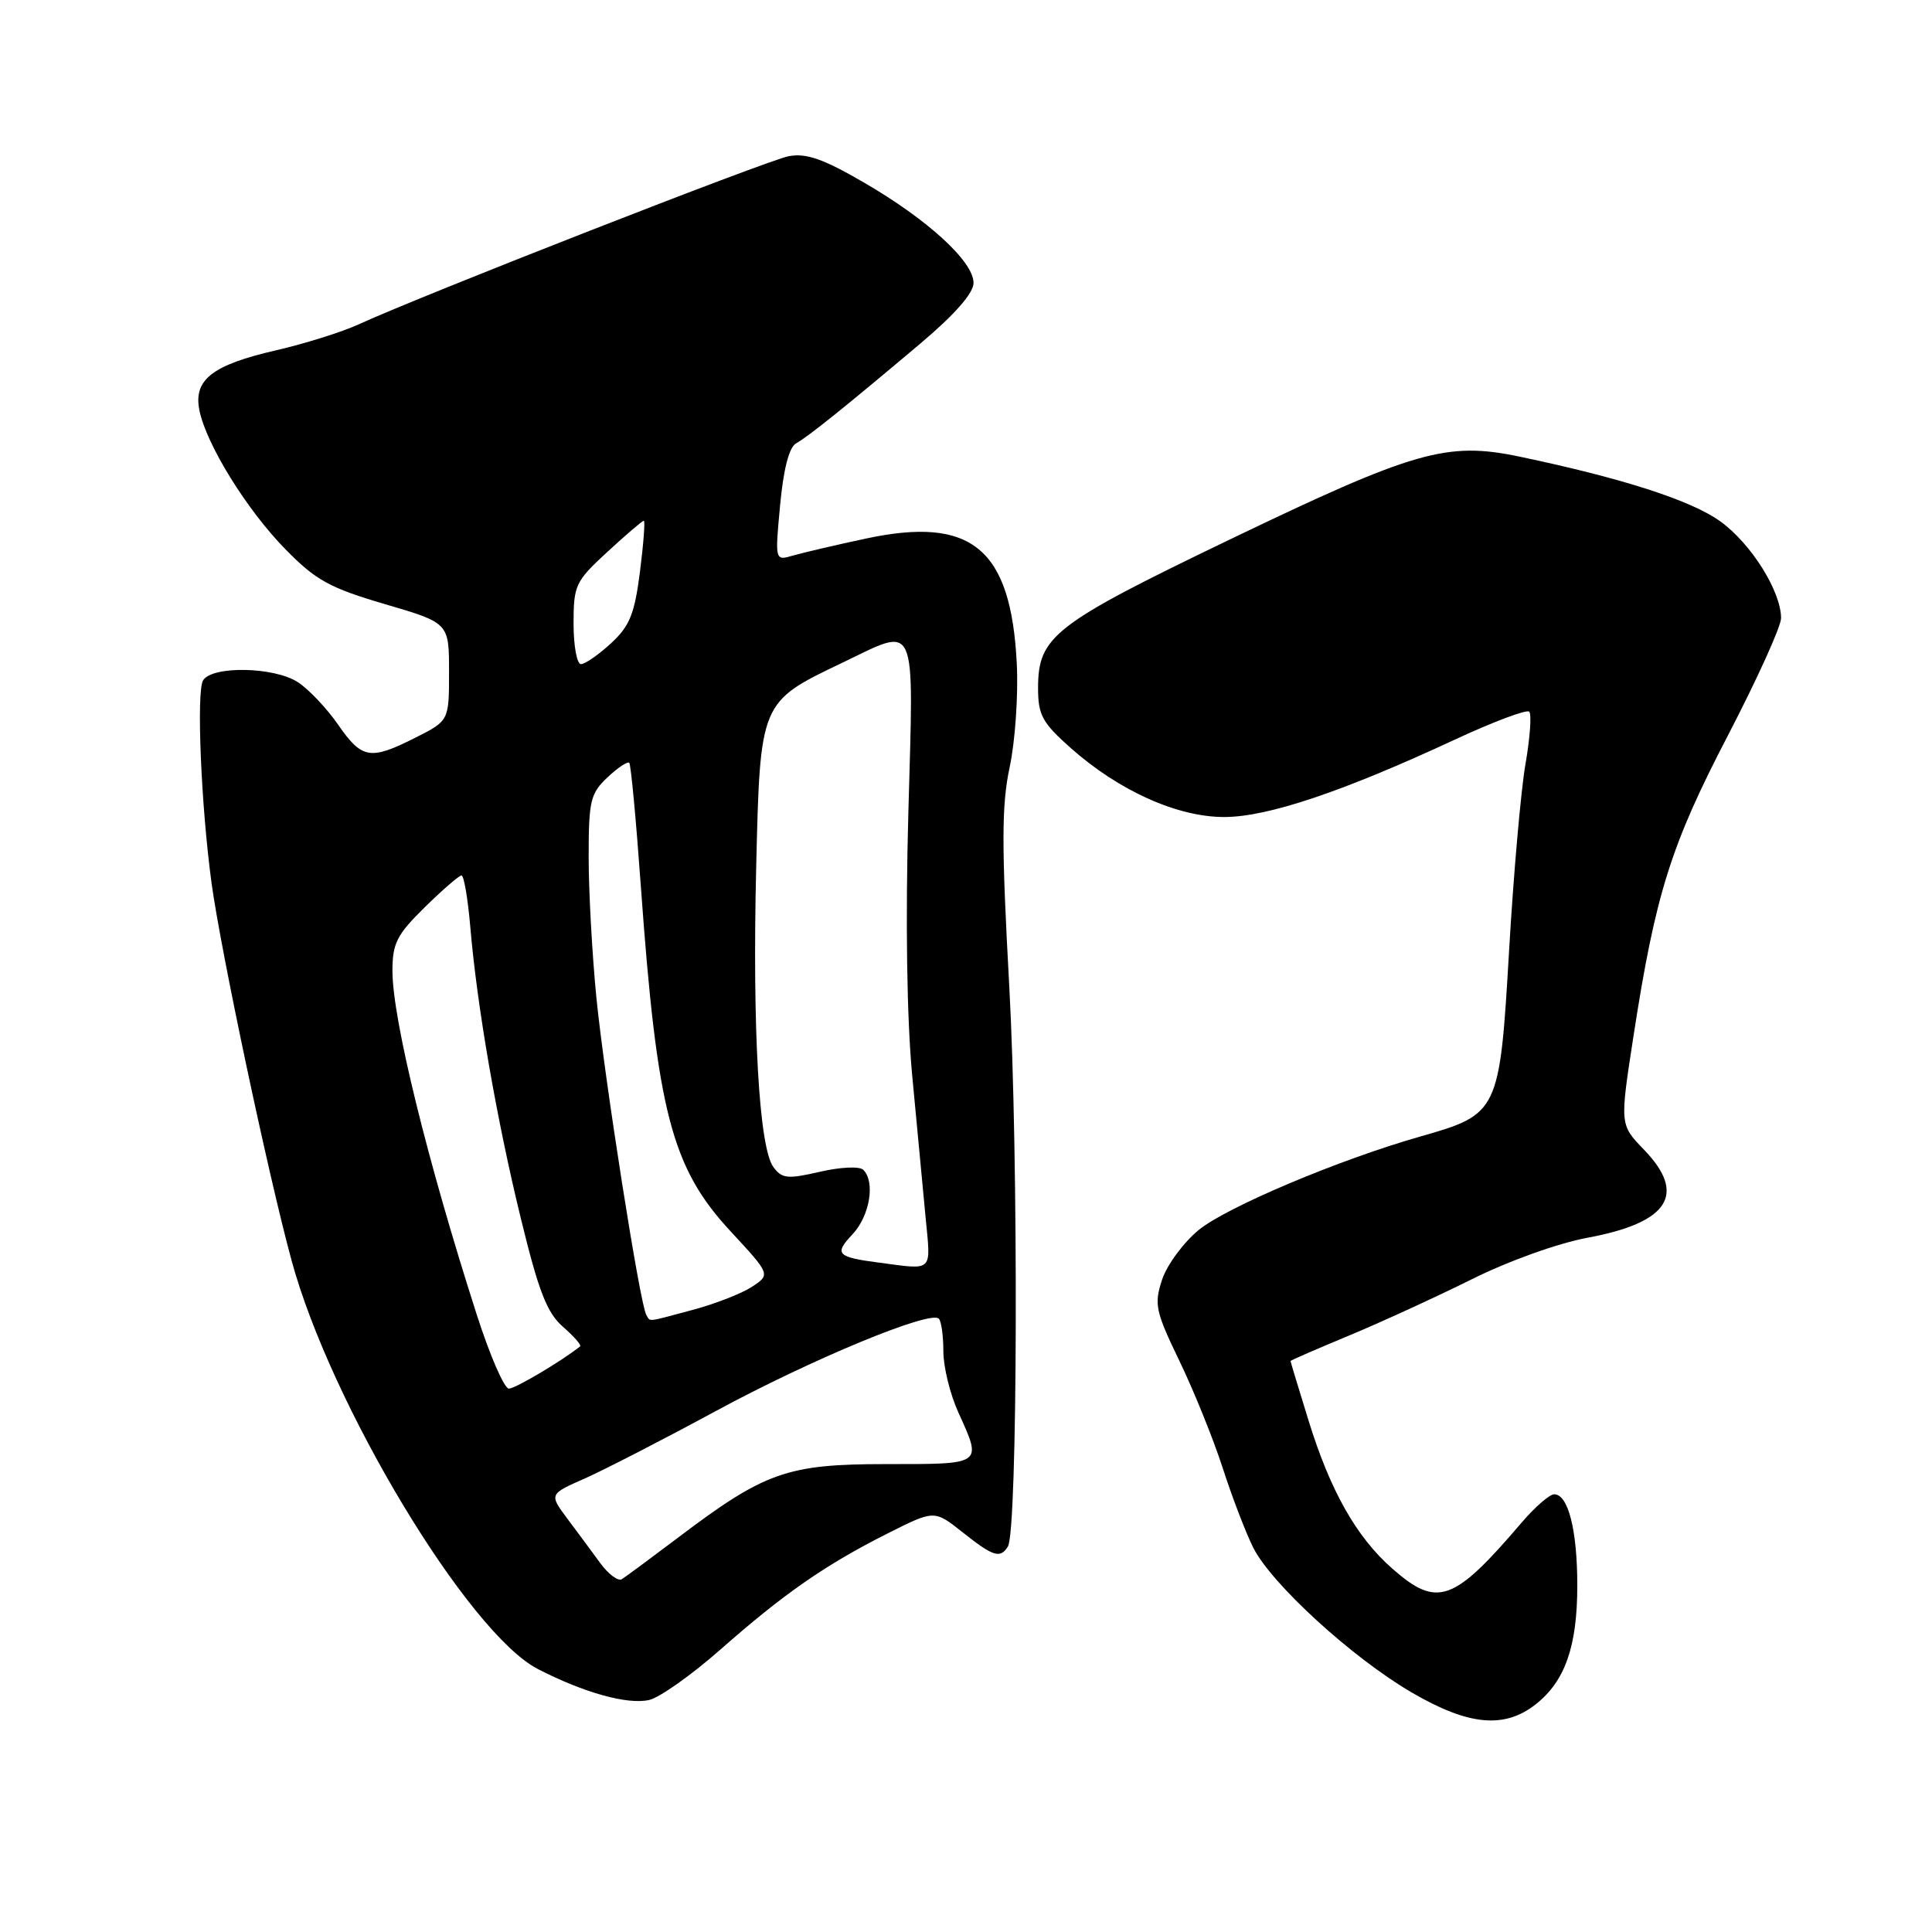 <?xml version="1.0" encoding="UTF-8" standalone="no"?>
<!DOCTYPE svg PUBLIC "-//W3C//DTD SVG 1.1//EN" "http://www.w3.org/Graphics/SVG/1.1/DTD/svg11.dtd" >
<svg xmlns="http://www.w3.org/2000/svg" xmlns:xlink="http://www.w3.org/1999/xlink" version="1.1" viewBox="0 0 256 256">
 <g >
 <path fill="currentColor"
d=" M 203.49 225.83 C 207.38 222.77 209.00 218.15 209.00 210.10 C 209.00 202.76 207.80 198.00 205.94 198.00 C 205.33 198.00 203.41 199.67 201.66 201.71 C 192.61 212.32 190.45 213.09 184.50 207.86 C 179.73 203.68 176.26 197.53 173.38 188.20 C 172.07 183.97 171.00 180.43 171.00 180.34 C 171.00 180.26 174.49 178.74 178.75 176.97 C 183.01 175.20 190.32 171.84 195.00 169.52 C 199.86 167.09 206.45 164.73 210.39 164.00 C 221.15 162.00 223.55 158.23 217.81 152.31 C 214.63 149.02 214.63 149.02 216.45 137.26 C 219.35 118.47 221.39 111.99 228.97 97.43 C 232.83 89.99 236.00 83.01 236.00 81.91 C 236.00 78.36 232.04 72.04 227.97 69.10 C 224.13 66.31 214.94 63.35 201.32 60.50 C 191.72 58.49 187.42 59.72 162.91 71.51 C 139.60 82.73 137.55 84.32 137.55 91.18 C 137.55 94.74 138.10 95.76 141.87 99.11 C 148.31 104.82 156.06 108.29 162.30 108.26 C 168.06 108.22 177.94 104.90 192.76 98.01 C 197.86 95.64 202.30 93.97 202.63 94.30 C 202.96 94.63 202.74 97.74 202.14 101.20 C 201.53 104.67 200.55 115.83 199.96 126.00 C 198.71 147.37 198.58 147.64 188.21 150.59 C 177.45 153.65 162.50 159.96 158.82 162.99 C 156.80 164.66 154.62 167.62 153.98 169.57 C 152.91 172.82 153.10 173.74 156.27 180.31 C 158.18 184.26 160.76 190.65 162.01 194.50 C 163.25 198.35 165.08 203.11 166.06 205.07 C 168.47 209.87 179.16 219.65 187.04 224.25 C 194.57 228.65 199.32 229.11 203.49 225.83 Z  M 95.50 218.54 C 103.86 211.17 109.38 207.33 117.65 203.17 C 123.81 200.07 123.81 200.07 127.54 203.03 C 131.61 206.26 132.54 206.56 133.55 204.92 C 134.85 202.82 134.97 153.13 133.73 130.63 C 132.70 111.86 132.71 106.67 133.79 101.63 C 134.51 98.26 134.94 92.10 134.73 87.95 C 133.97 72.68 128.77 68.36 114.75 71.36 C 110.76 72.21 106.42 73.23 105.09 73.61 C 102.68 74.32 102.68 74.32 103.37 66.93 C 103.81 62.17 104.56 59.27 105.48 58.75 C 107.13 57.83 111.98 53.93 121.93 45.54 C 126.52 41.67 129.00 38.84 129.00 37.49 C 129.00 34.65 122.94 29.10 114.50 24.20 C 109.06 21.04 106.83 20.26 104.50 20.70 C 101.65 21.24 55.93 39.12 47.50 42.99 C 45.30 44.00 40.38 45.54 36.57 46.42 C 28.12 48.36 25.61 50.32 26.42 54.36 C 27.33 58.88 32.70 67.57 37.84 72.80 C 41.85 76.89 43.68 77.90 51.00 80.05 C 59.50 82.54 59.50 82.54 59.50 89.02 C 59.50 95.50 59.50 95.50 55.04 97.75 C 49.05 100.77 47.96 100.58 44.80 96.02 C 43.31 93.87 40.92 91.34 39.48 90.40 C 36.36 88.35 28.12 88.19 26.91 90.15 C 26.01 91.61 26.64 106.75 28.03 117.00 C 29.25 125.94 35.50 155.48 38.61 166.93 C 43.80 186.11 62.06 216.42 71.28 221.16 C 77.38 224.30 83.13 225.90 86.00 225.26 C 87.38 224.96 91.65 221.93 95.50 218.54 Z  M 79.56 207.15 C 78.50 205.69 76.53 203.04 75.19 201.25 C 72.76 197.99 72.76 197.99 77.48 195.91 C 80.07 194.76 87.89 190.74 94.85 186.97 C 107.51 180.12 123.26 173.59 124.40 174.73 C 124.73 175.06 125.00 177.01 125.00 179.06 C 125.00 181.11 125.89 184.74 126.98 187.14 C 130.15 194.13 130.33 194.00 117.47 194.00 C 104.26 194.00 101.35 195.03 89.73 203.83 C 86.18 206.51 82.87 208.96 82.39 209.25 C 81.90 209.55 80.63 208.60 79.56 207.15 Z  M 63.19 174.25 C 56.61 153.78 52.00 134.99 52.00 128.65 C 52.00 124.99 52.58 123.85 56.29 120.21 C 58.65 117.89 60.84 116.00 61.15 116.00 C 61.47 116.00 61.99 119.04 62.31 122.75 C 63.21 133.37 65.79 148.22 69.00 161.39 C 71.37 171.12 72.47 173.95 74.59 175.80 C 76.04 177.07 77.07 178.24 76.87 178.40 C 74.48 180.32 68.28 184.00 67.43 184.00 C 66.82 184.00 64.91 179.61 63.19 174.25 Z  M 85.64 174.23 C 84.80 172.87 80.08 142.84 79.02 132.14 C 78.46 126.45 78.00 118.09 78.00 113.57 C 78.00 106.10 78.23 105.14 80.50 103.00 C 81.87 101.71 83.17 100.85 83.38 101.08 C 83.60 101.31 84.29 108.70 84.92 117.50 C 87.06 147.32 88.98 154.71 96.80 163.15 C 102.11 168.88 102.11 168.88 99.62 170.52 C 98.25 171.41 94.73 172.78 91.81 173.56 C 85.49 175.25 86.22 175.17 85.64 174.23 Z  M 116.50 167.31 C 110.87 166.57 110.49 166.17 112.98 163.53 C 115.26 161.09 116.00 156.58 114.38 155.00 C 113.89 154.52 111.33 154.64 108.63 155.27 C 104.33 156.26 103.61 156.18 102.47 154.63 C 100.58 152.04 99.68 136.37 100.20 114.88 C 100.72 93.01 100.71 93.03 111.50 87.87 C 121.69 83.00 121.07 81.61 120.36 107.75 C 119.97 121.96 120.16 135.00 120.87 142.50 C 121.49 149.10 122.29 157.54 122.64 161.25 C 123.35 168.69 123.79 168.26 116.50 167.31 Z  M 76.00 82.63 C 76.00 77.54 76.24 77.03 80.48 73.13 C 82.94 70.86 85.11 69.00 85.31 69.00 C 85.50 69.00 85.27 72.04 84.80 75.75 C 84.08 81.37 83.44 82.96 80.95 85.25 C 79.31 86.76 77.53 88.00 76.98 88.00 C 76.44 88.00 76.00 85.58 76.00 82.63 Z "/>
</g>
</svg>